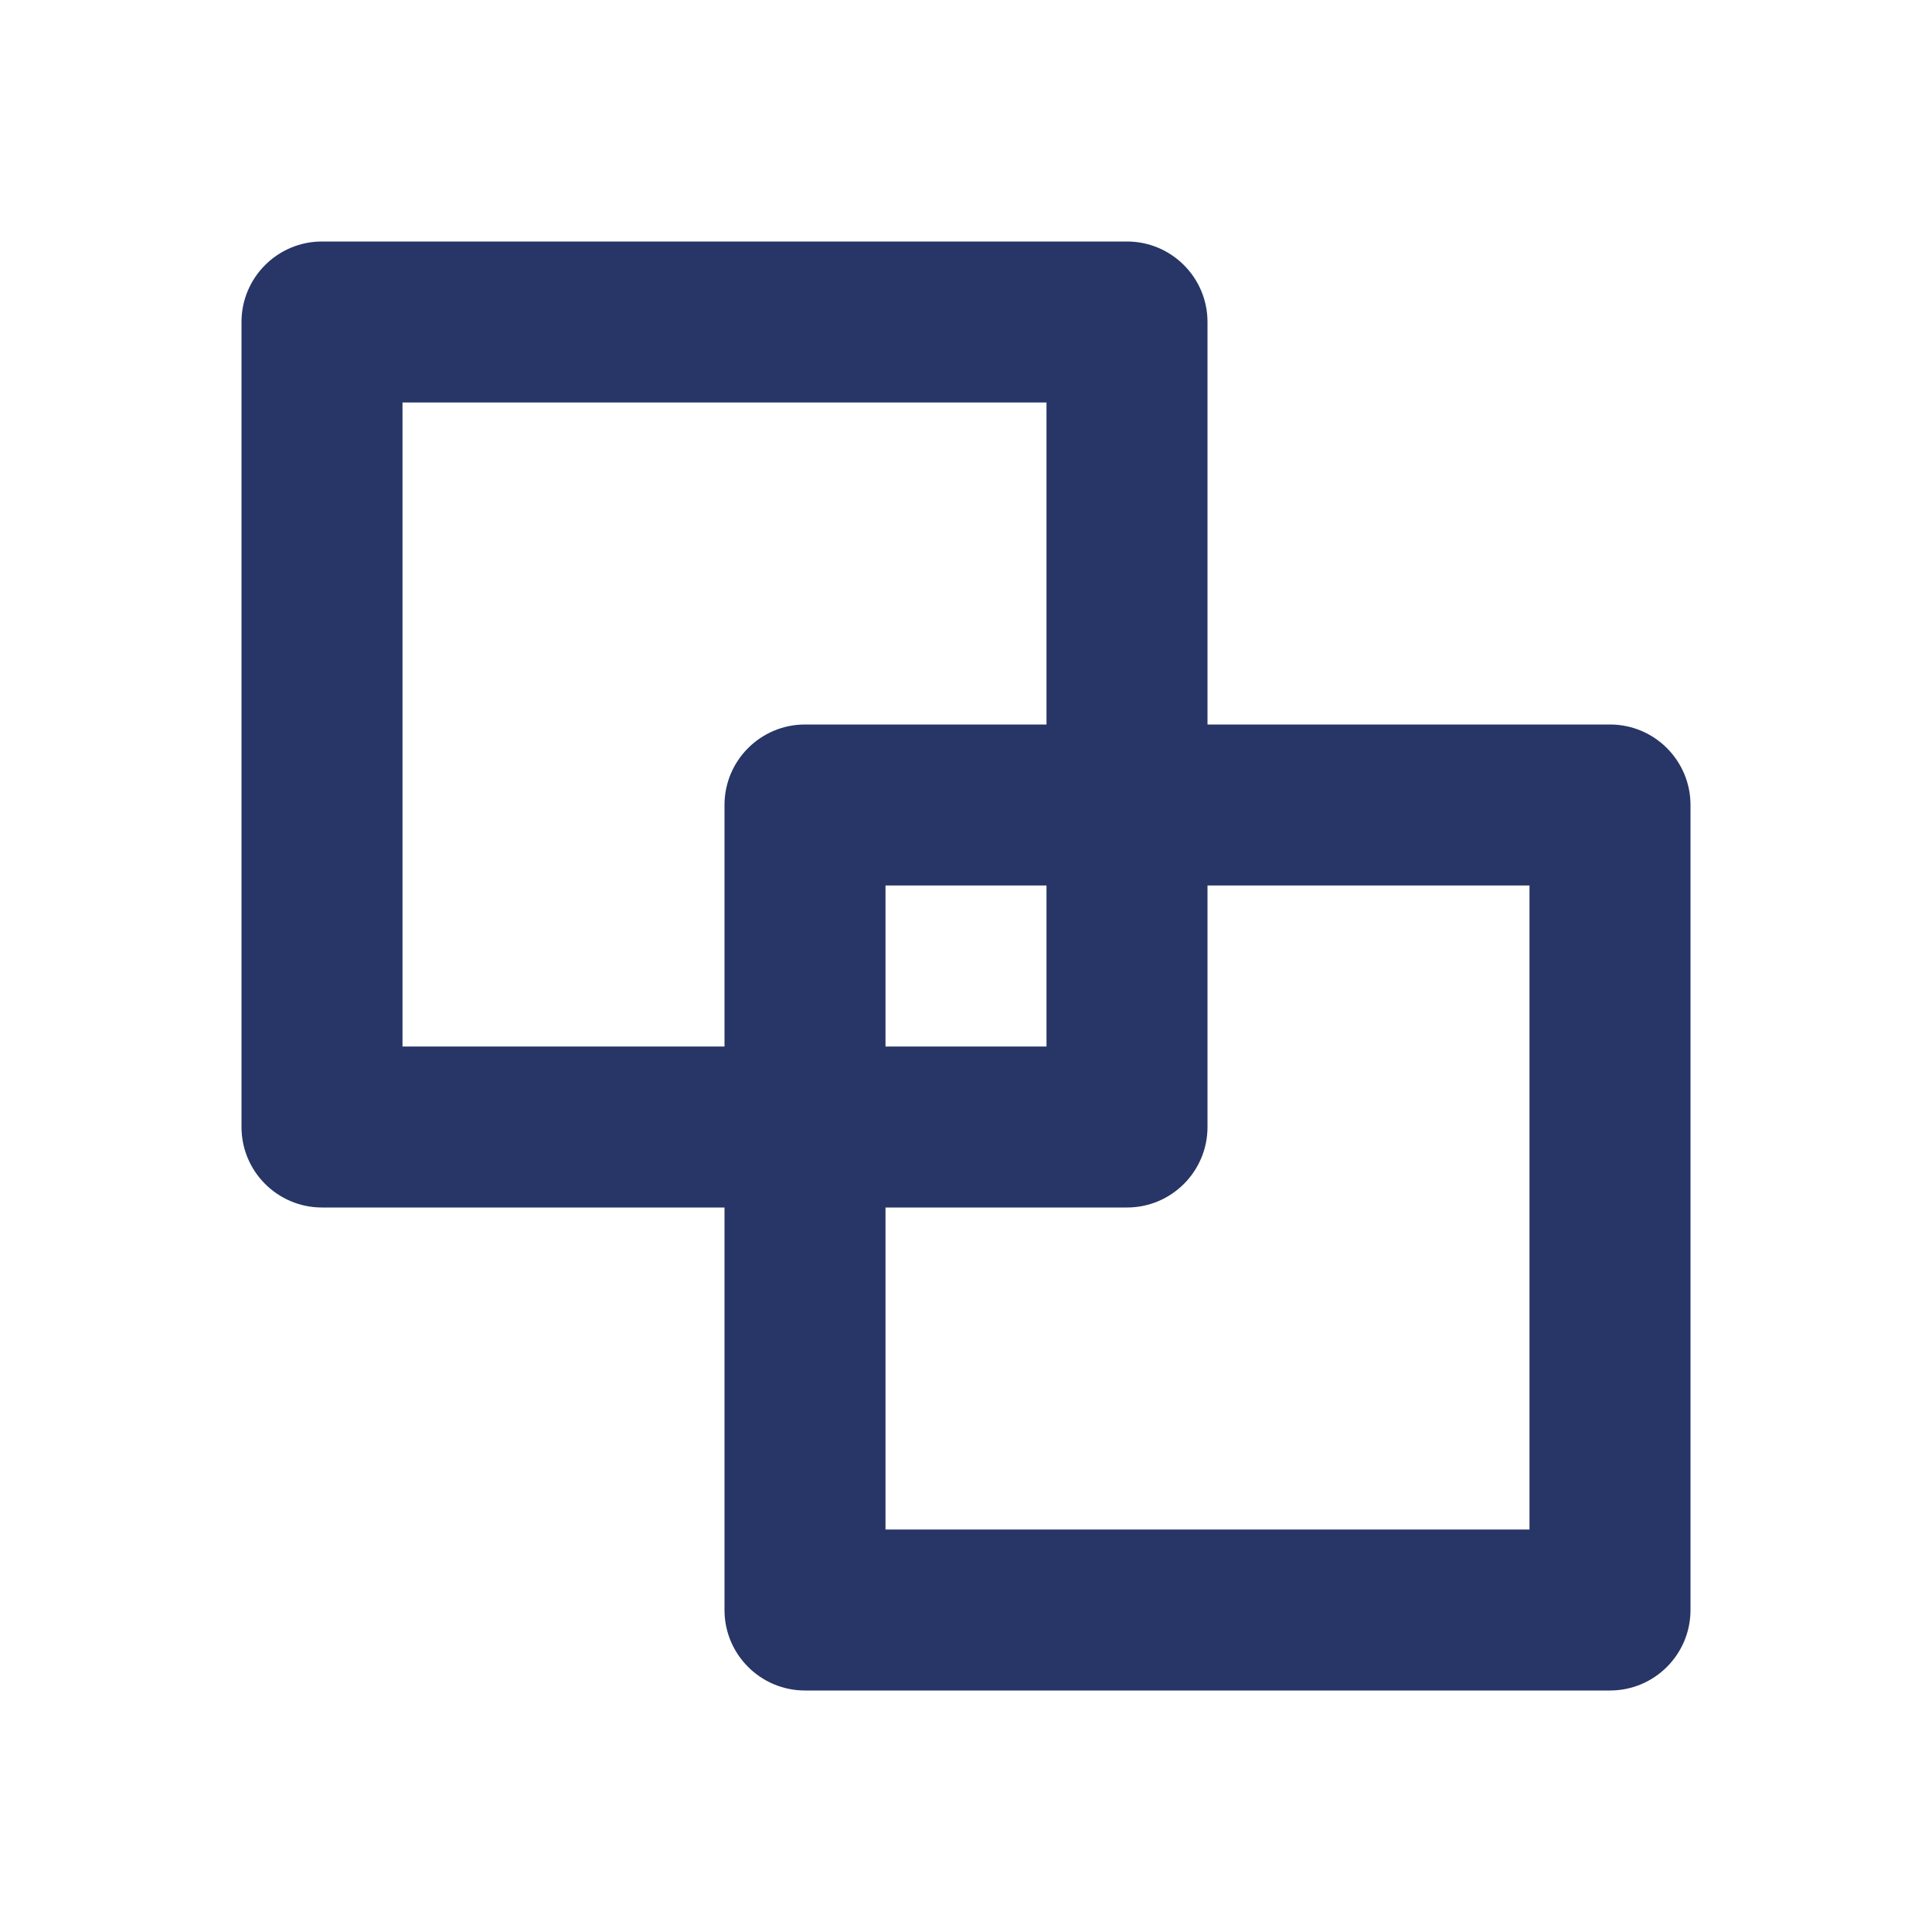 <svg width="24" height="24" viewBox="0 0 24 24" fill="none" xmlns="http://www.w3.org/2000/svg">
<path d="M9 15H4C3.448 15 3 14.552 3 14V4C3 3.448 3.448 3 4 3H14C14.552 3 15 3.448 15 4V9H20C20.552 9 21 9.448 21 10V20C21 20.552 20.552 21 20 21H10C9.448 21 9 20.552 9 20V15ZM5 13H9V10C9 9.448 9.448 9 10 9H13V5H5V13ZM15 11V14C15 14.552 14.552 15 14 15H11V19H19V11H15ZM13 11H11V13H13V11Z" fill="#273666"/>
</svg>
